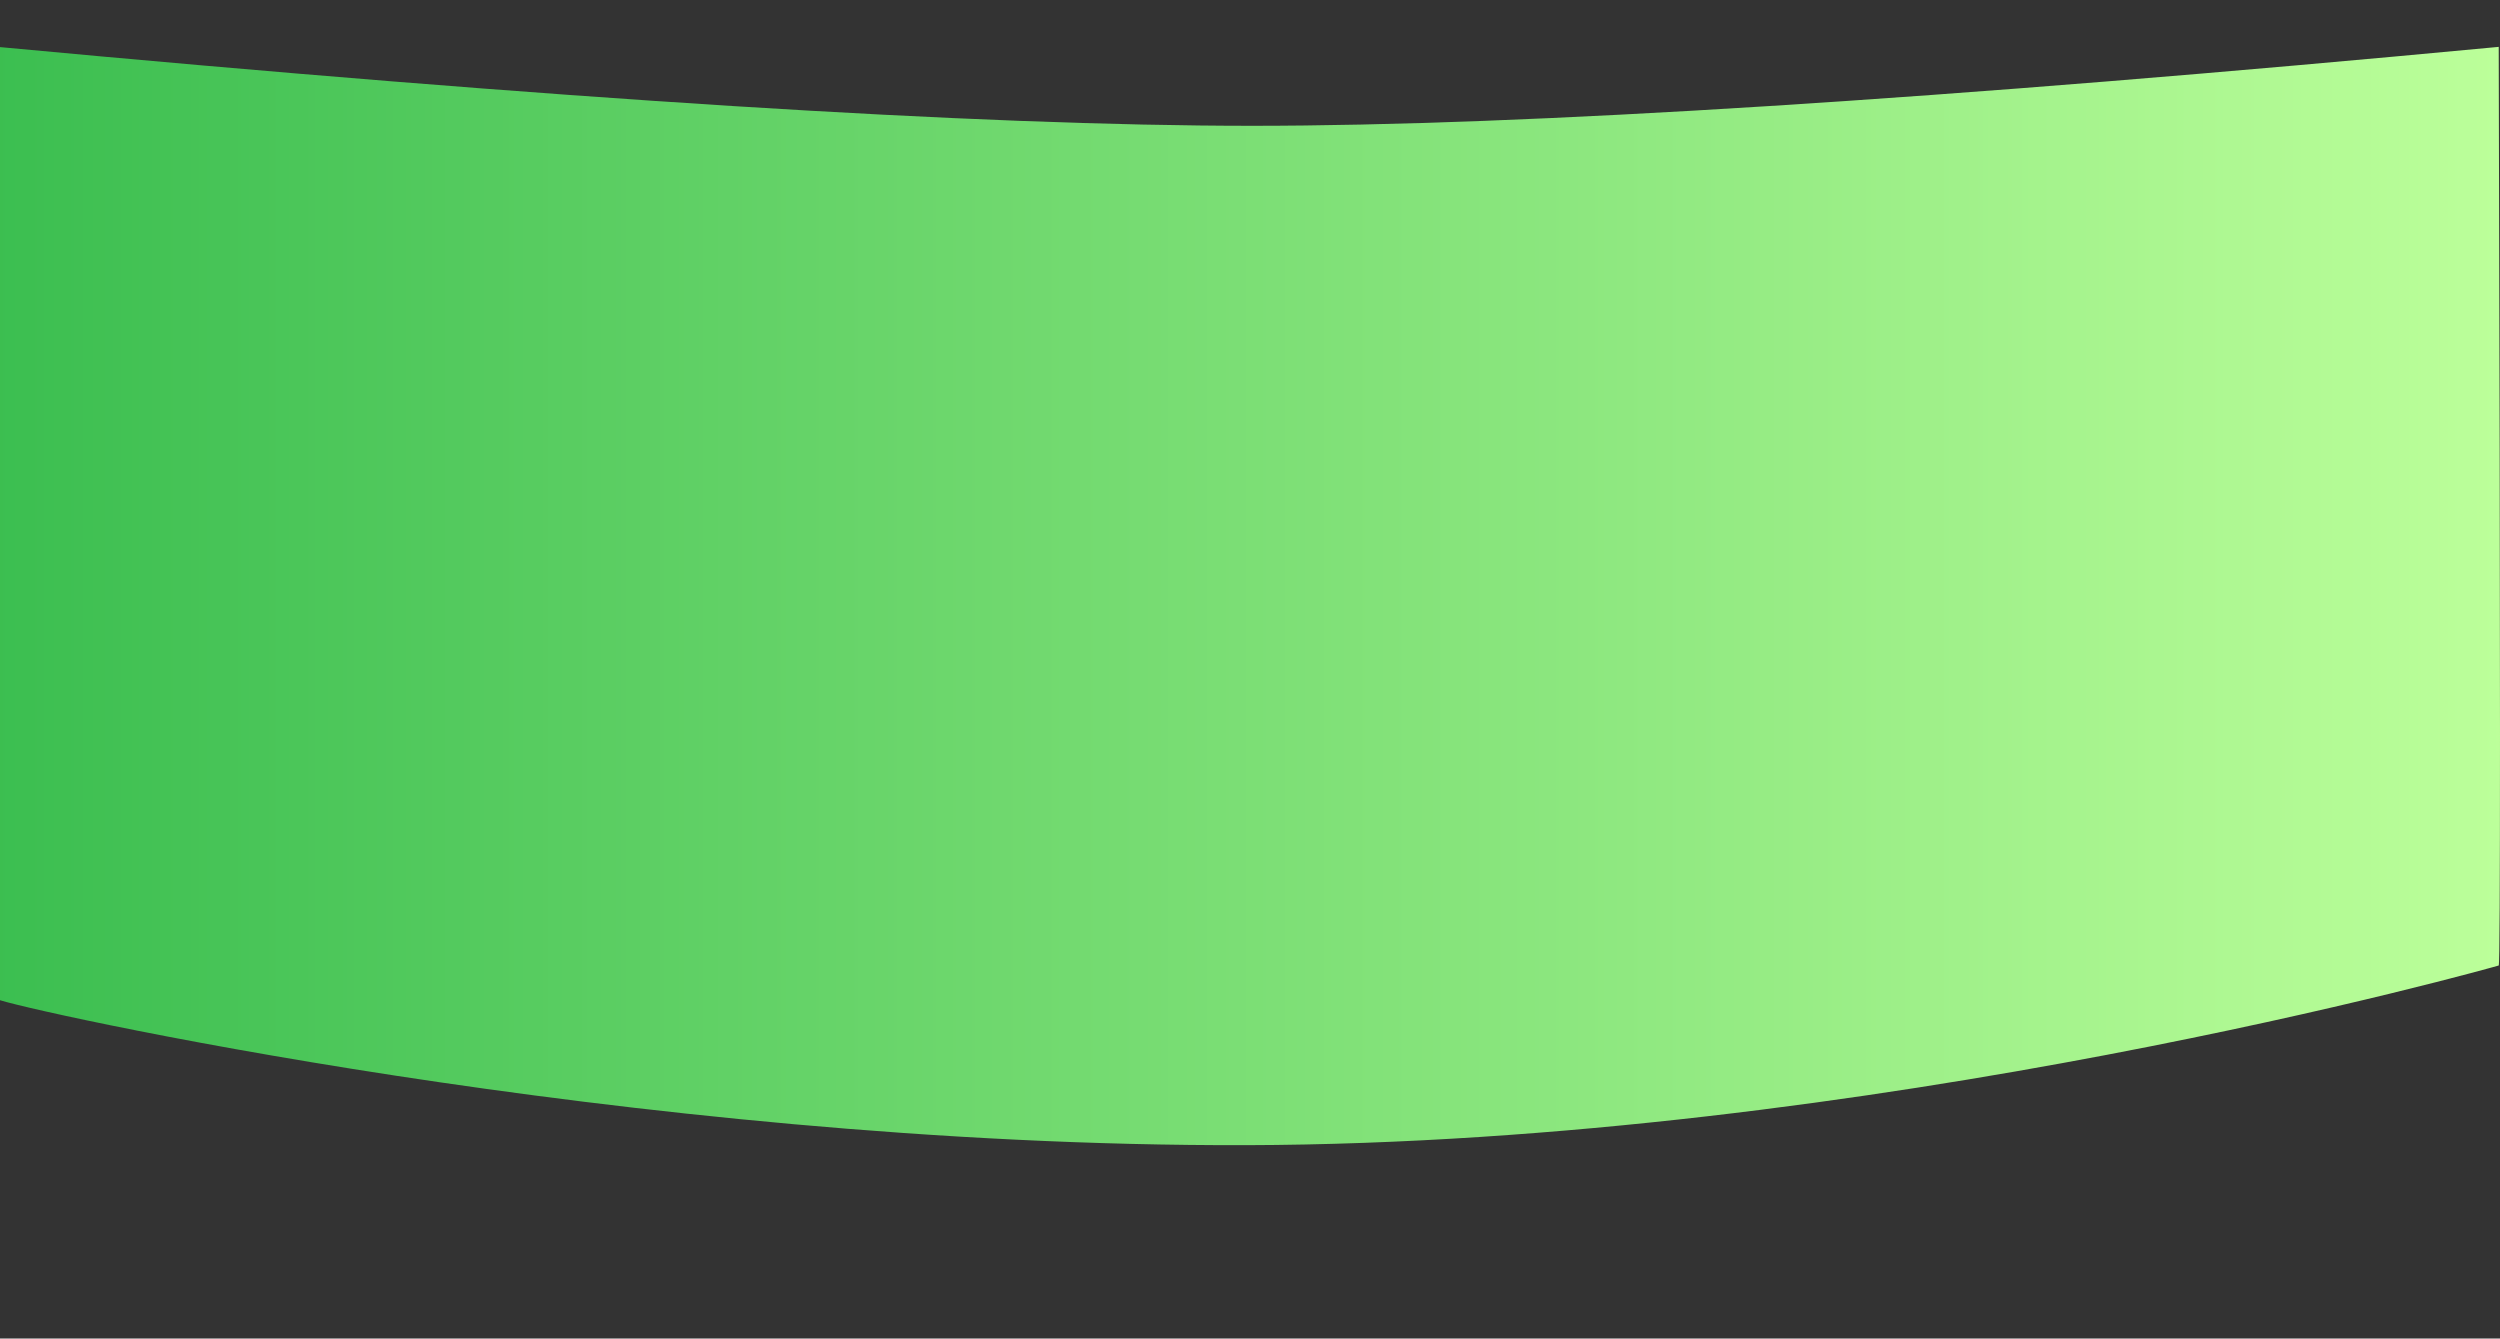 <?xml version="1.0" encoding="UTF-8"?>
<svg width="1440px" height="771px" viewBox="0 0 1440 771" version="1.1" xmlns="http://www.w3.org/2000/svg" xmlns:xlink="http://www.w3.org/1999/xlink">
    <rect x="0" y="0" width="1440" height="771" fill="#333333" stroke="none"/>
    <!-- Generator: Sketch 49.3 (51167) - http://www.bohemiancoding.com/sketch -->
    <title>Desktop HD</title>
    <desc>Created with Sketch.</desc>
    <defs>
        <linearGradient x1="100%" y1="50%" x2="-2.22044605e-14%" y2="50%" id="linearGradient-1">
            <stop stop-color="#BCFF9A" offset="0%"></stop>
            <stop stop-color="#3BBE50" offset="100%"></stop>
            <stop stop-color="#D8D8D8" offset="100%"></stop>
        </linearGradient>
    </defs>
    <g id="Desktop-HD" stroke="none" stroke-width="1" fill="none" fill-rule="evenodd">
        <path d="M-1.397,27 C322.61,57.307 563.452,72.461 721.129,72.461 C878.807,72.461 1118.183,57.307 1439.257,27 C1440.248,379.462 1440.248,555.84 1439.257,556.134 C1438.395,556.389 1078.466,658.608 718,659.614 C362.649,660.606 5.993,579.874 -1.397,575.59 C-4.868,573.577 -4.868,390.714 -1.397,27 Z" id="Path" fill="url(#linearGradient-1)"></path>
    </g>
</svg>